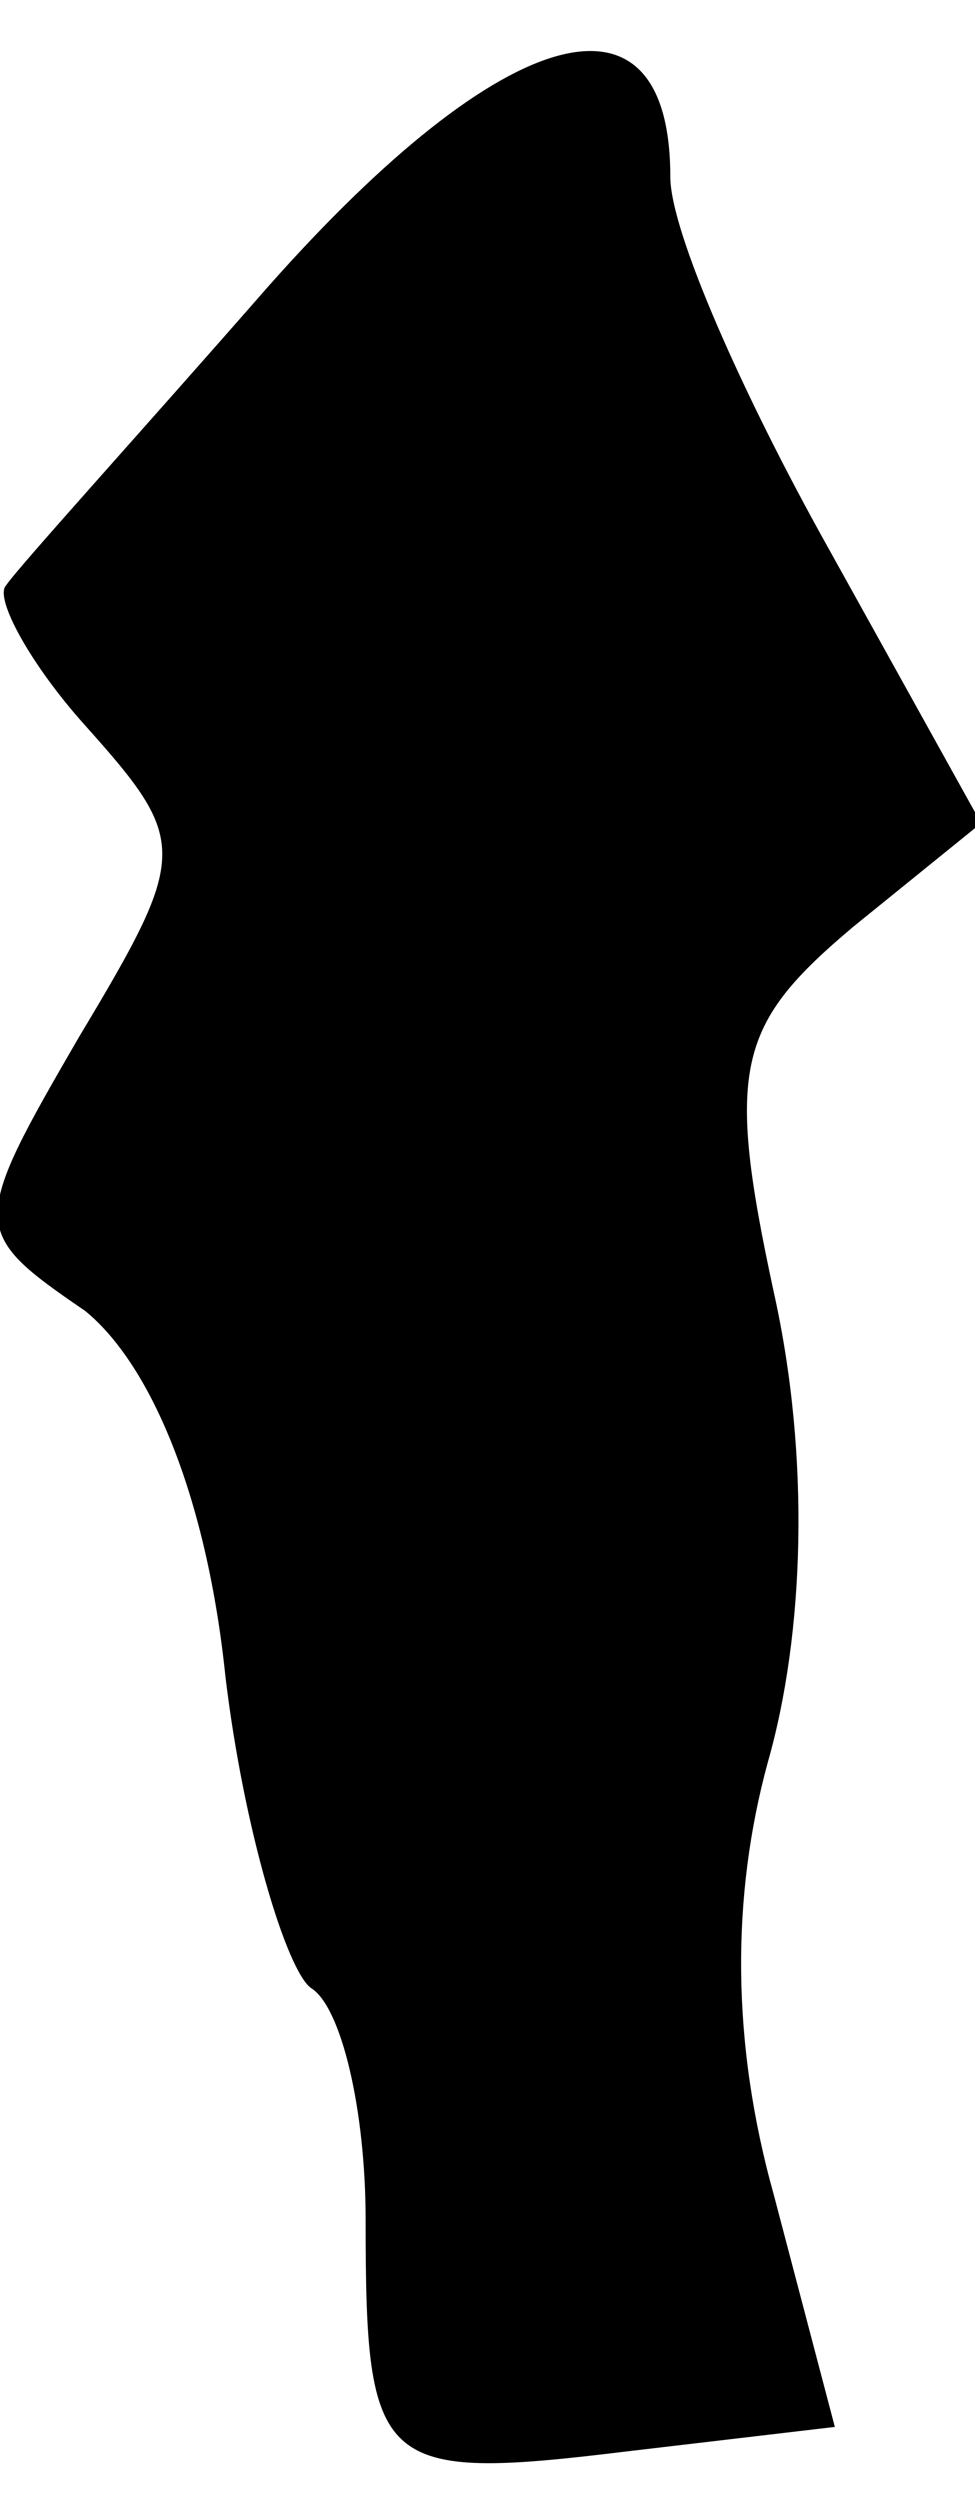 <?xml version="1.0" standalone="no"?>
<!DOCTYPE svg PUBLIC "-//W3C//DTD SVG 20010904//EN"
 "http://www.w3.org/TR/2001/REC-SVG-20010904/DTD/svg10.dtd">
<svg version="1.0" xmlns="http://www.w3.org/2000/svg"
 width="16pt" height="41pt" viewBox="0 0 16 41"
 preserveAspectRatio="xMidYMid meet">
<g transform="translate(0,41) scale(0.1,-0.1)"
fill="#000000" stroke="none">
<path fill="#000000" stroke="none" d="M44 363 c-21 -24 -41 -46 -43 -49 -2
-2 4 -13 13 -23 17 -19 17 -21 -1 -51 -18 -31 -18 -32 1 -45 11 -9 20 -31 23
-60 3 -25 10 -48 14 -51 5 -3 9 -20 9 -38 0 -41 2 -43 43 -38 l34 4 -10 38
c-7 25 -7 49 -1 71 6 21 7 50 1 77 -8 37 -6 44 13 60 l21 17 -25 45 c-14 25
-26 52 -26 61 0 33 -27 26 -66 -18z"/>
</g>
</svg>
